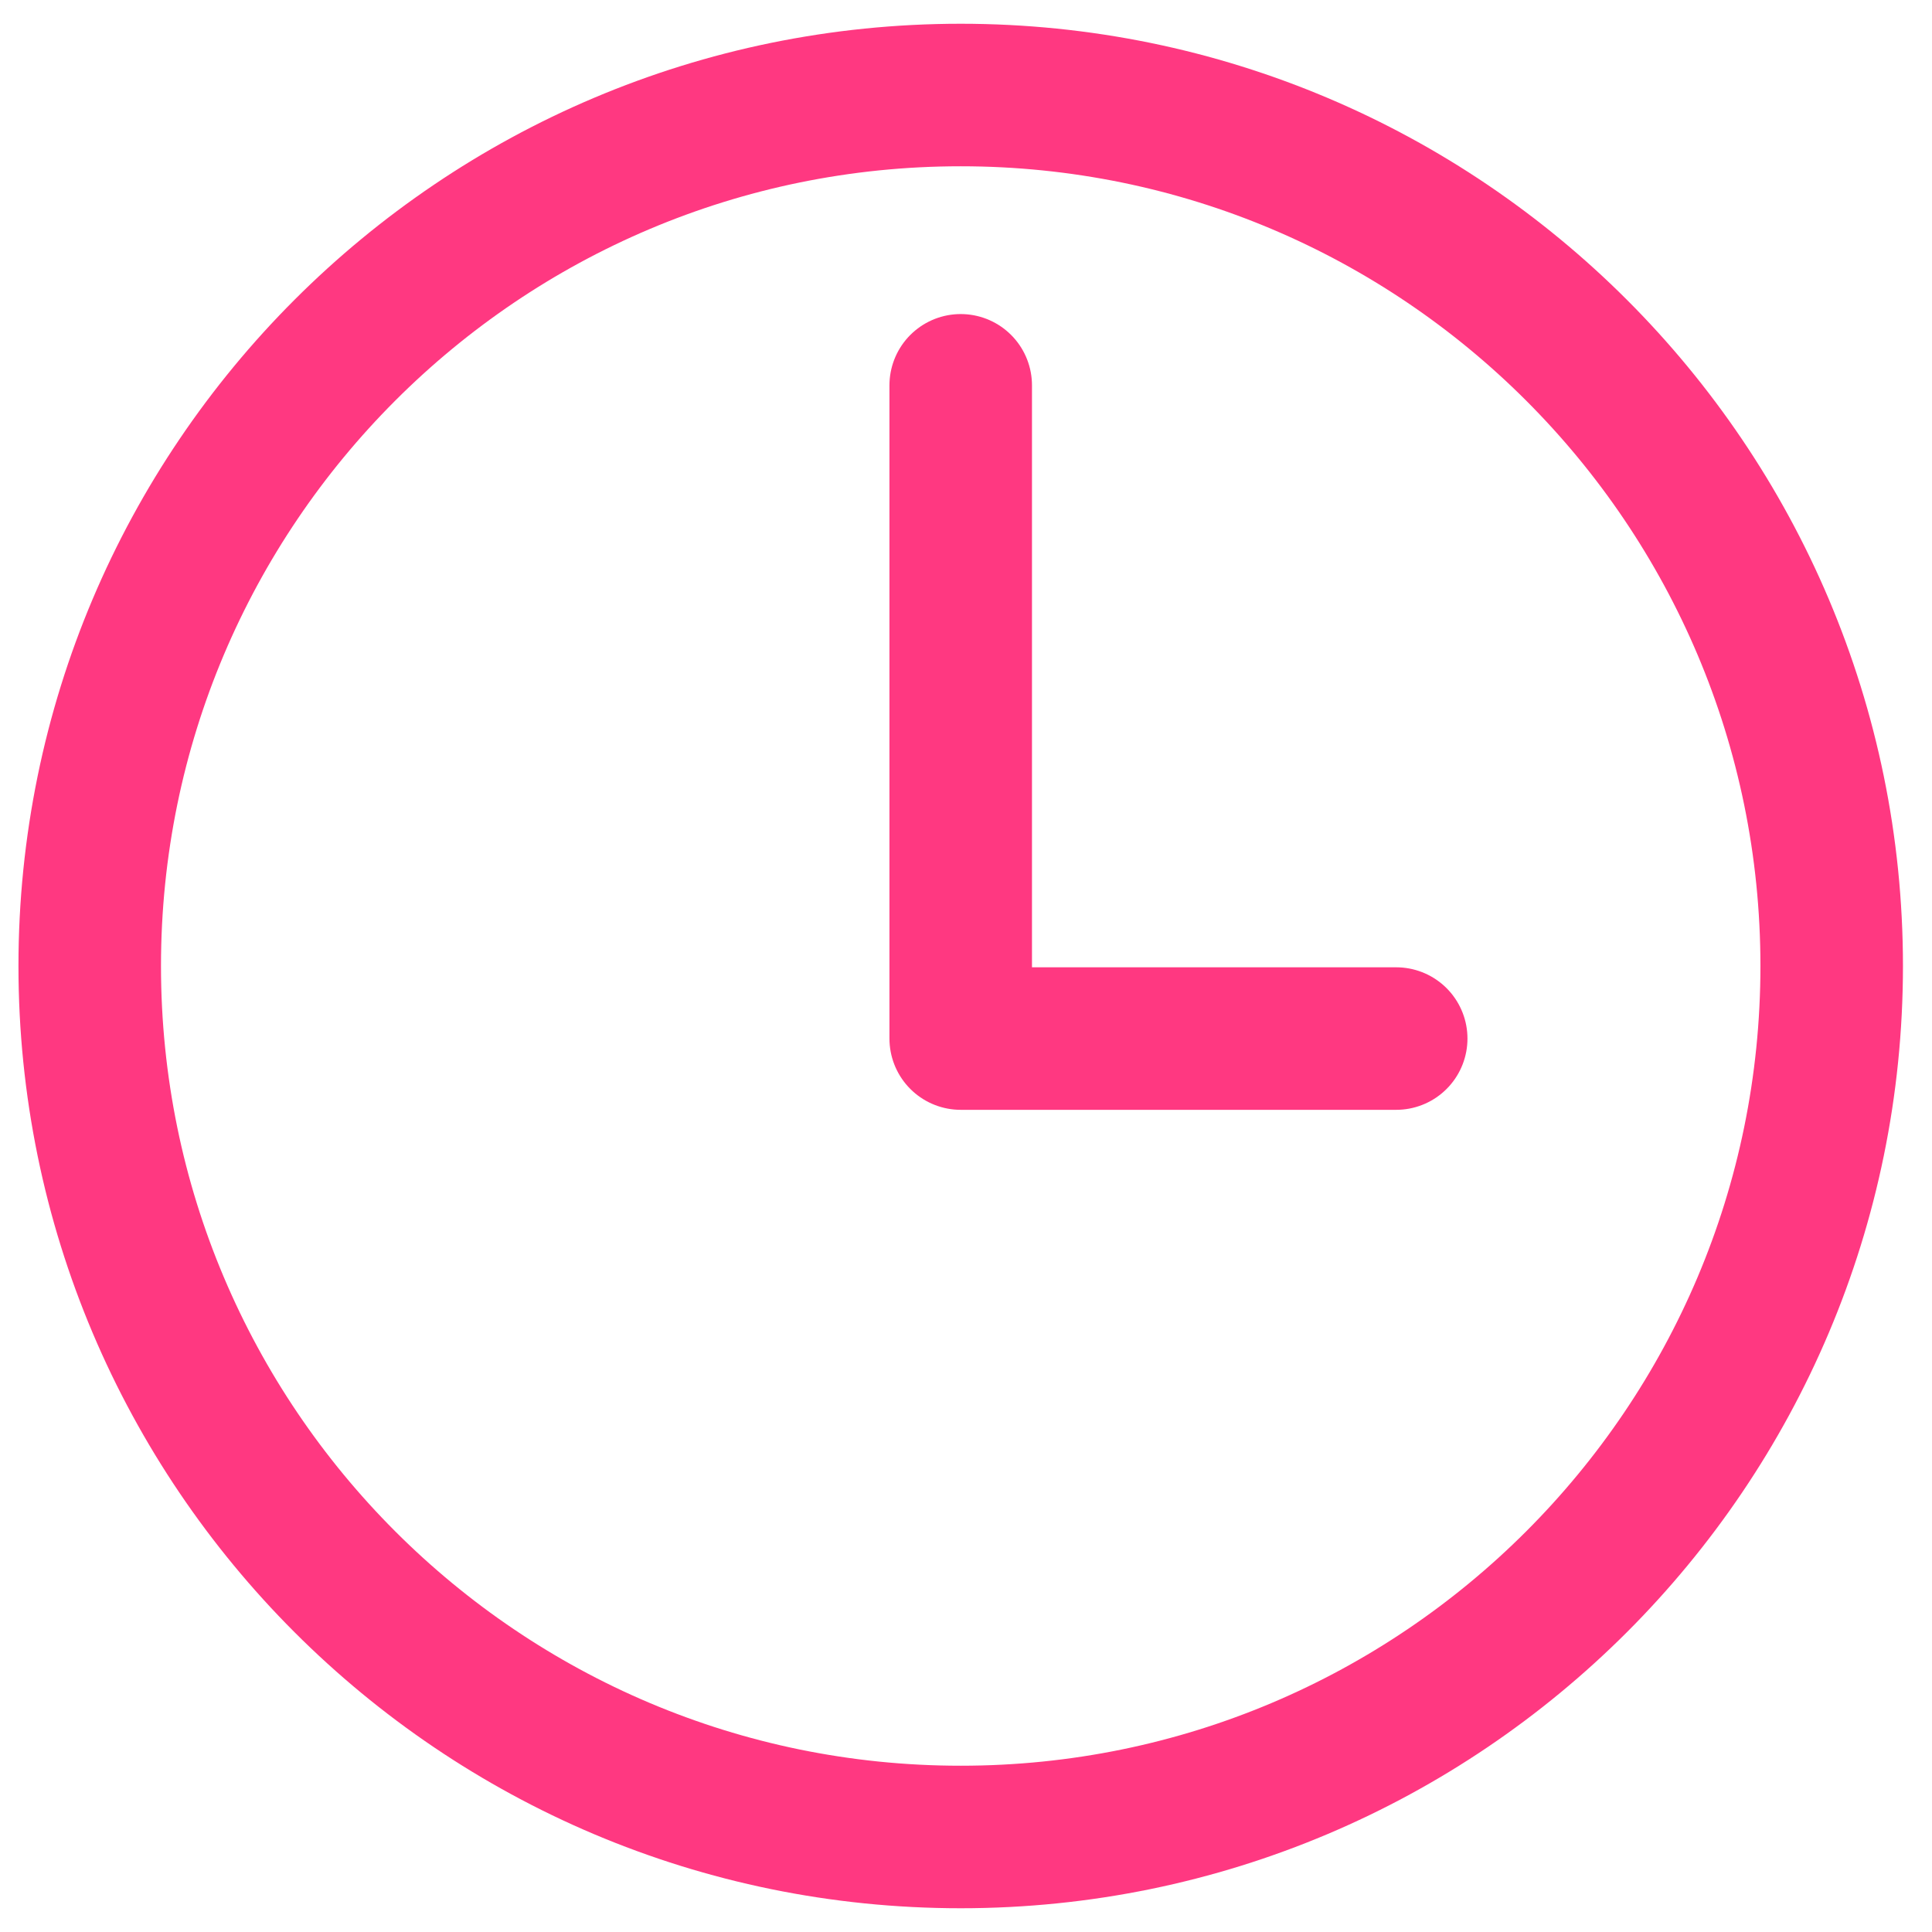 <svg width="61" height="61" viewBox="0 0 61 61" fill="none" xmlns="http://www.w3.org/2000/svg">
<path d="M30.333 3C15.151 3 2.833 15.318 2.833 30.5C2.833 45.682 15.151 58 30.333 58C45.515 58 57.833 45.682 57.833 30.5C57.833 15.318 45.515 3 30.333 3Z" stroke="#FF3881" stroke-width="4.5" stroke-miterlimit="10"/>
<path d="M30.333 12.166V32.791H44.083" stroke="#FF3881" stroke-width="4.5" stroke-linecap="round" stroke-linejoin="round"/>
</svg>
